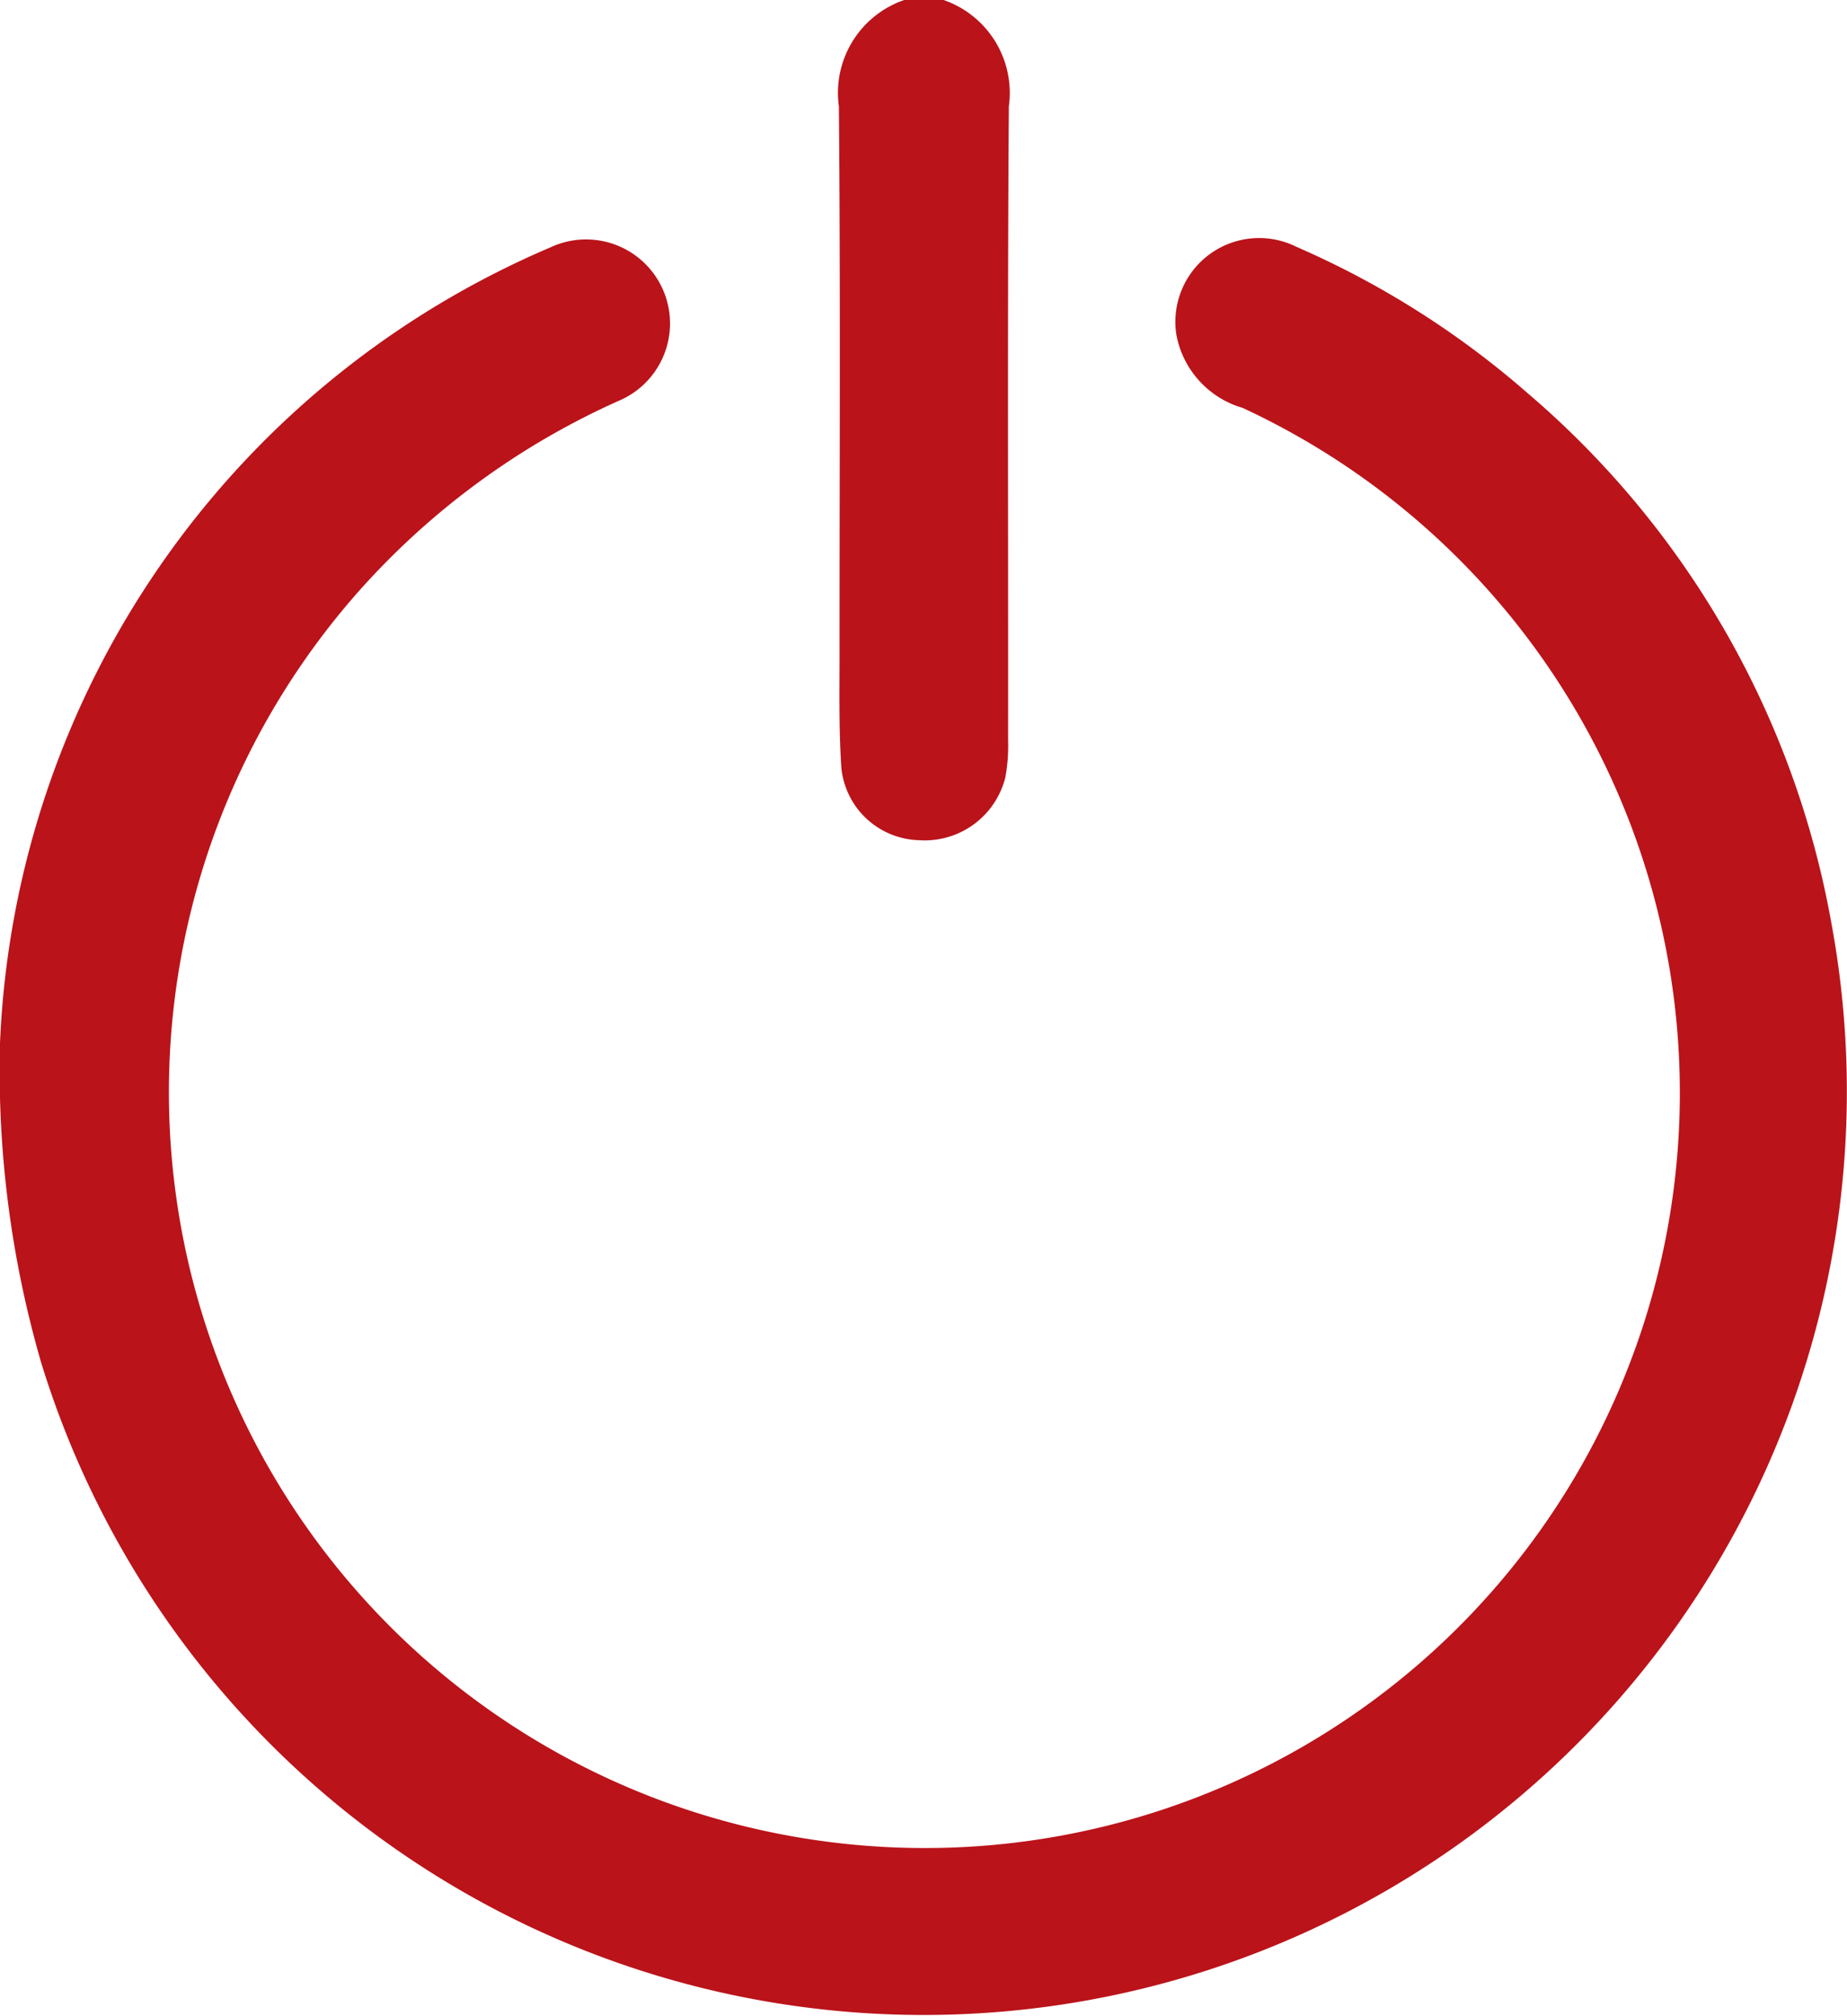 <svg xmlns="http://www.w3.org/2000/svg" width="17.356" height="18.94" viewBox="0 0 17.356 18.94">
  <g id="Hdpzov.tif" transform="translate(-2314.815 -28.412)">
    <g id="Group_3380" data-name="Group 3380" transform="translate(2314.815 28.412)">
      <path id="Path_9228" data-name="Path 9228" d="M2528.467,28.412a.924.924,0,0,1,.613,1c-.014,1.985-.005,3.969-.007,5.954a1.633,1.633,0,0,1-.026.349.781.781,0,0,1-.812.59.754.754,0,0,1-.729-.681c-.025-.374-.016-.751-.017-1.127,0-1.7.009-3.39-.006-5.085a.922.922,0,0,1,.614-1Z" transform="translate(-2519.6 -28.412)" fill="#ba131a"/>
      <path id="Path_9229" data-name="Path 9229" d="M2314.815,96.345a8.514,8.514,0,0,1,5.172-7.475.789.789,0,1,1,.67,1.429,7.2,7.2,0,0,0-2.424,1.749,7.1,7.1,0,0,0,4.53,11.82,7.094,7.094,0,0,0,3.729-13.49.884.884,0,0,1-.623-.689.787.787,0,0,1,1.129-.824,8.38,8.38,0,0,1,2.176,1.378,8.507,8.507,0,0,1,2.852,4.985,8.675,8.675,0,0,1-16.825,4.116A9.848,9.848,0,0,1,2314.815,96.345Z" transform="translate(-2314.815 -86.546)" fill="#ba131a"/>
    </g>
  </g>
</svg>
